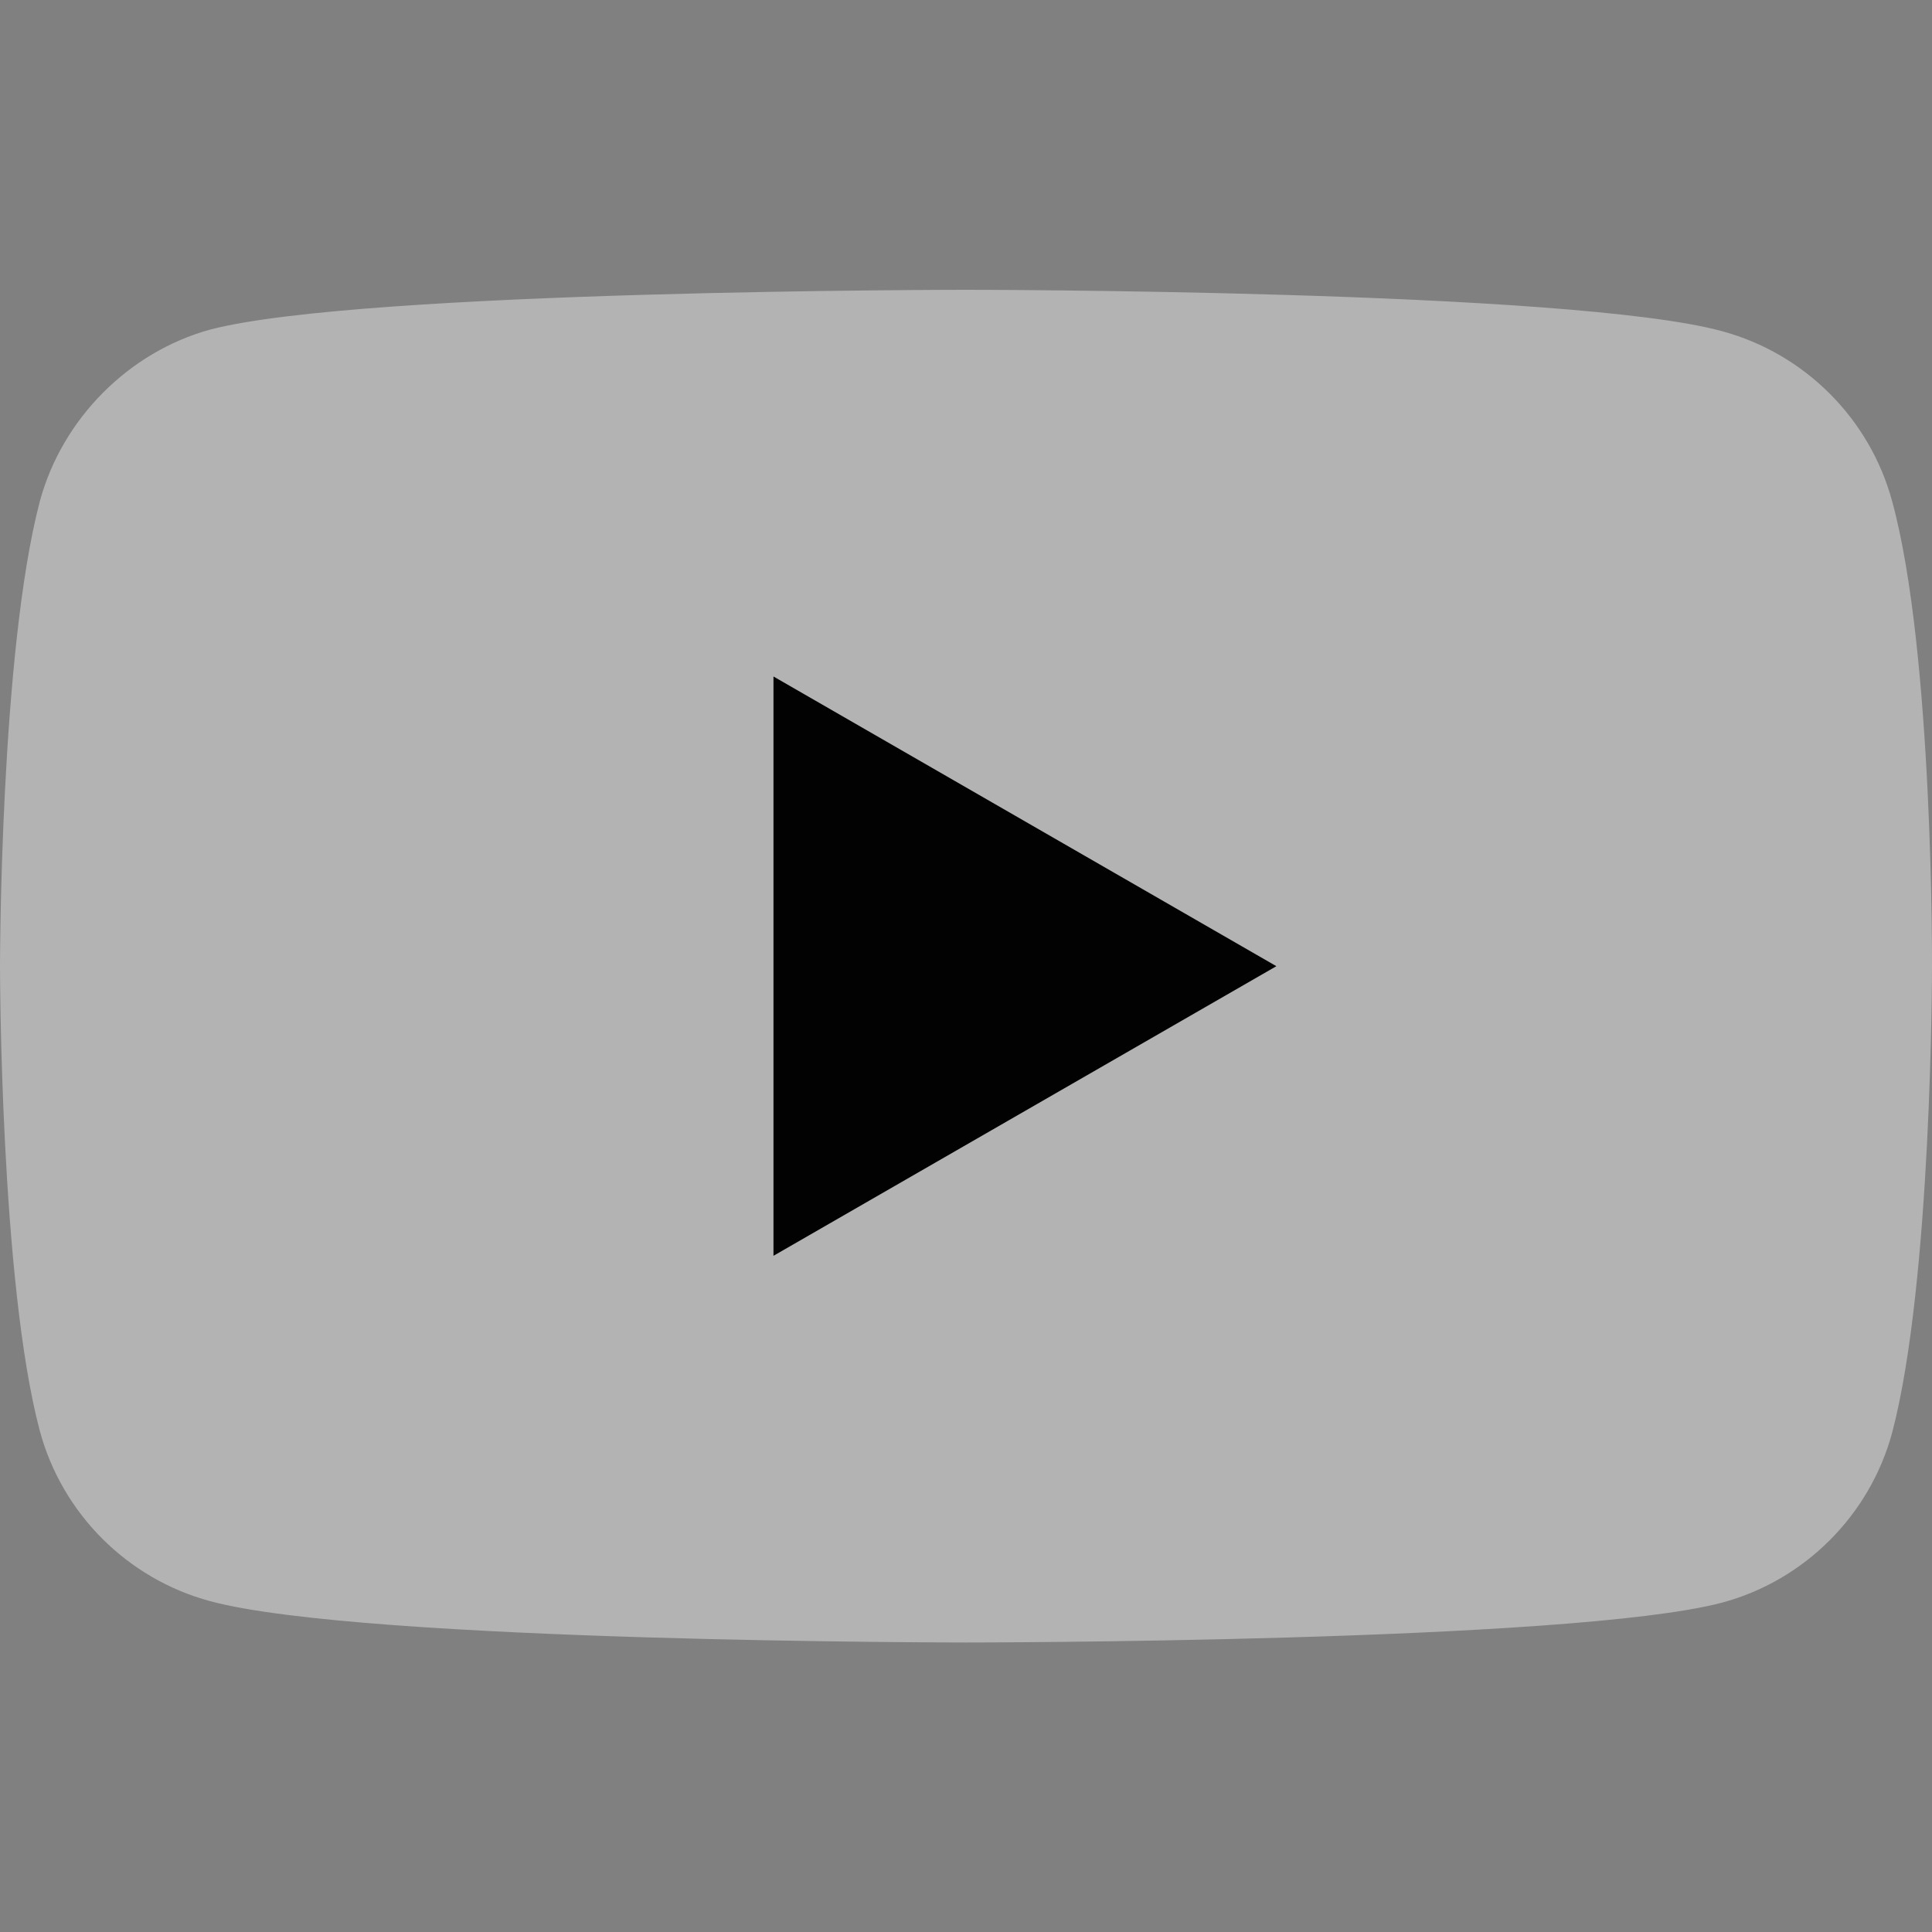 <svg width="20" height="20" viewBox="0 0 20 20" fill="none" xmlns="http://www.w3.org/2000/svg">
<rect x="0" y="0" width="20" height="20" fill="#808080" stroke="none"/>
<path opacity="0.4" d="M19.588 5.191C19.357 4.334 18.682 3.659 17.825 3.428C16.26 3 10 3 10 3C10 3 3.74 3 2.175 3.412C1.334 3.643 0.643 4.334 0.412 5.191C0 6.756 0 10.002 0 10.002C0 10.002 0 13.264 0.412 14.812C0.643 15.669 1.318 16.344 2.175 16.575C3.756 17.003 10 17.003 10 17.003C10 17.003 16.26 17.003 17.825 16.591C18.682 16.361 19.357 15.685 19.588 14.829C20 13.264 20 10.018 20 10.018C20 10.018 20.016 6.756 19.588 5.191Z" fill="white"/>
<path d="M8.007 13L13.213 10.002L8.007 7.003V13Z" fill="#020202"/>
</svg>
